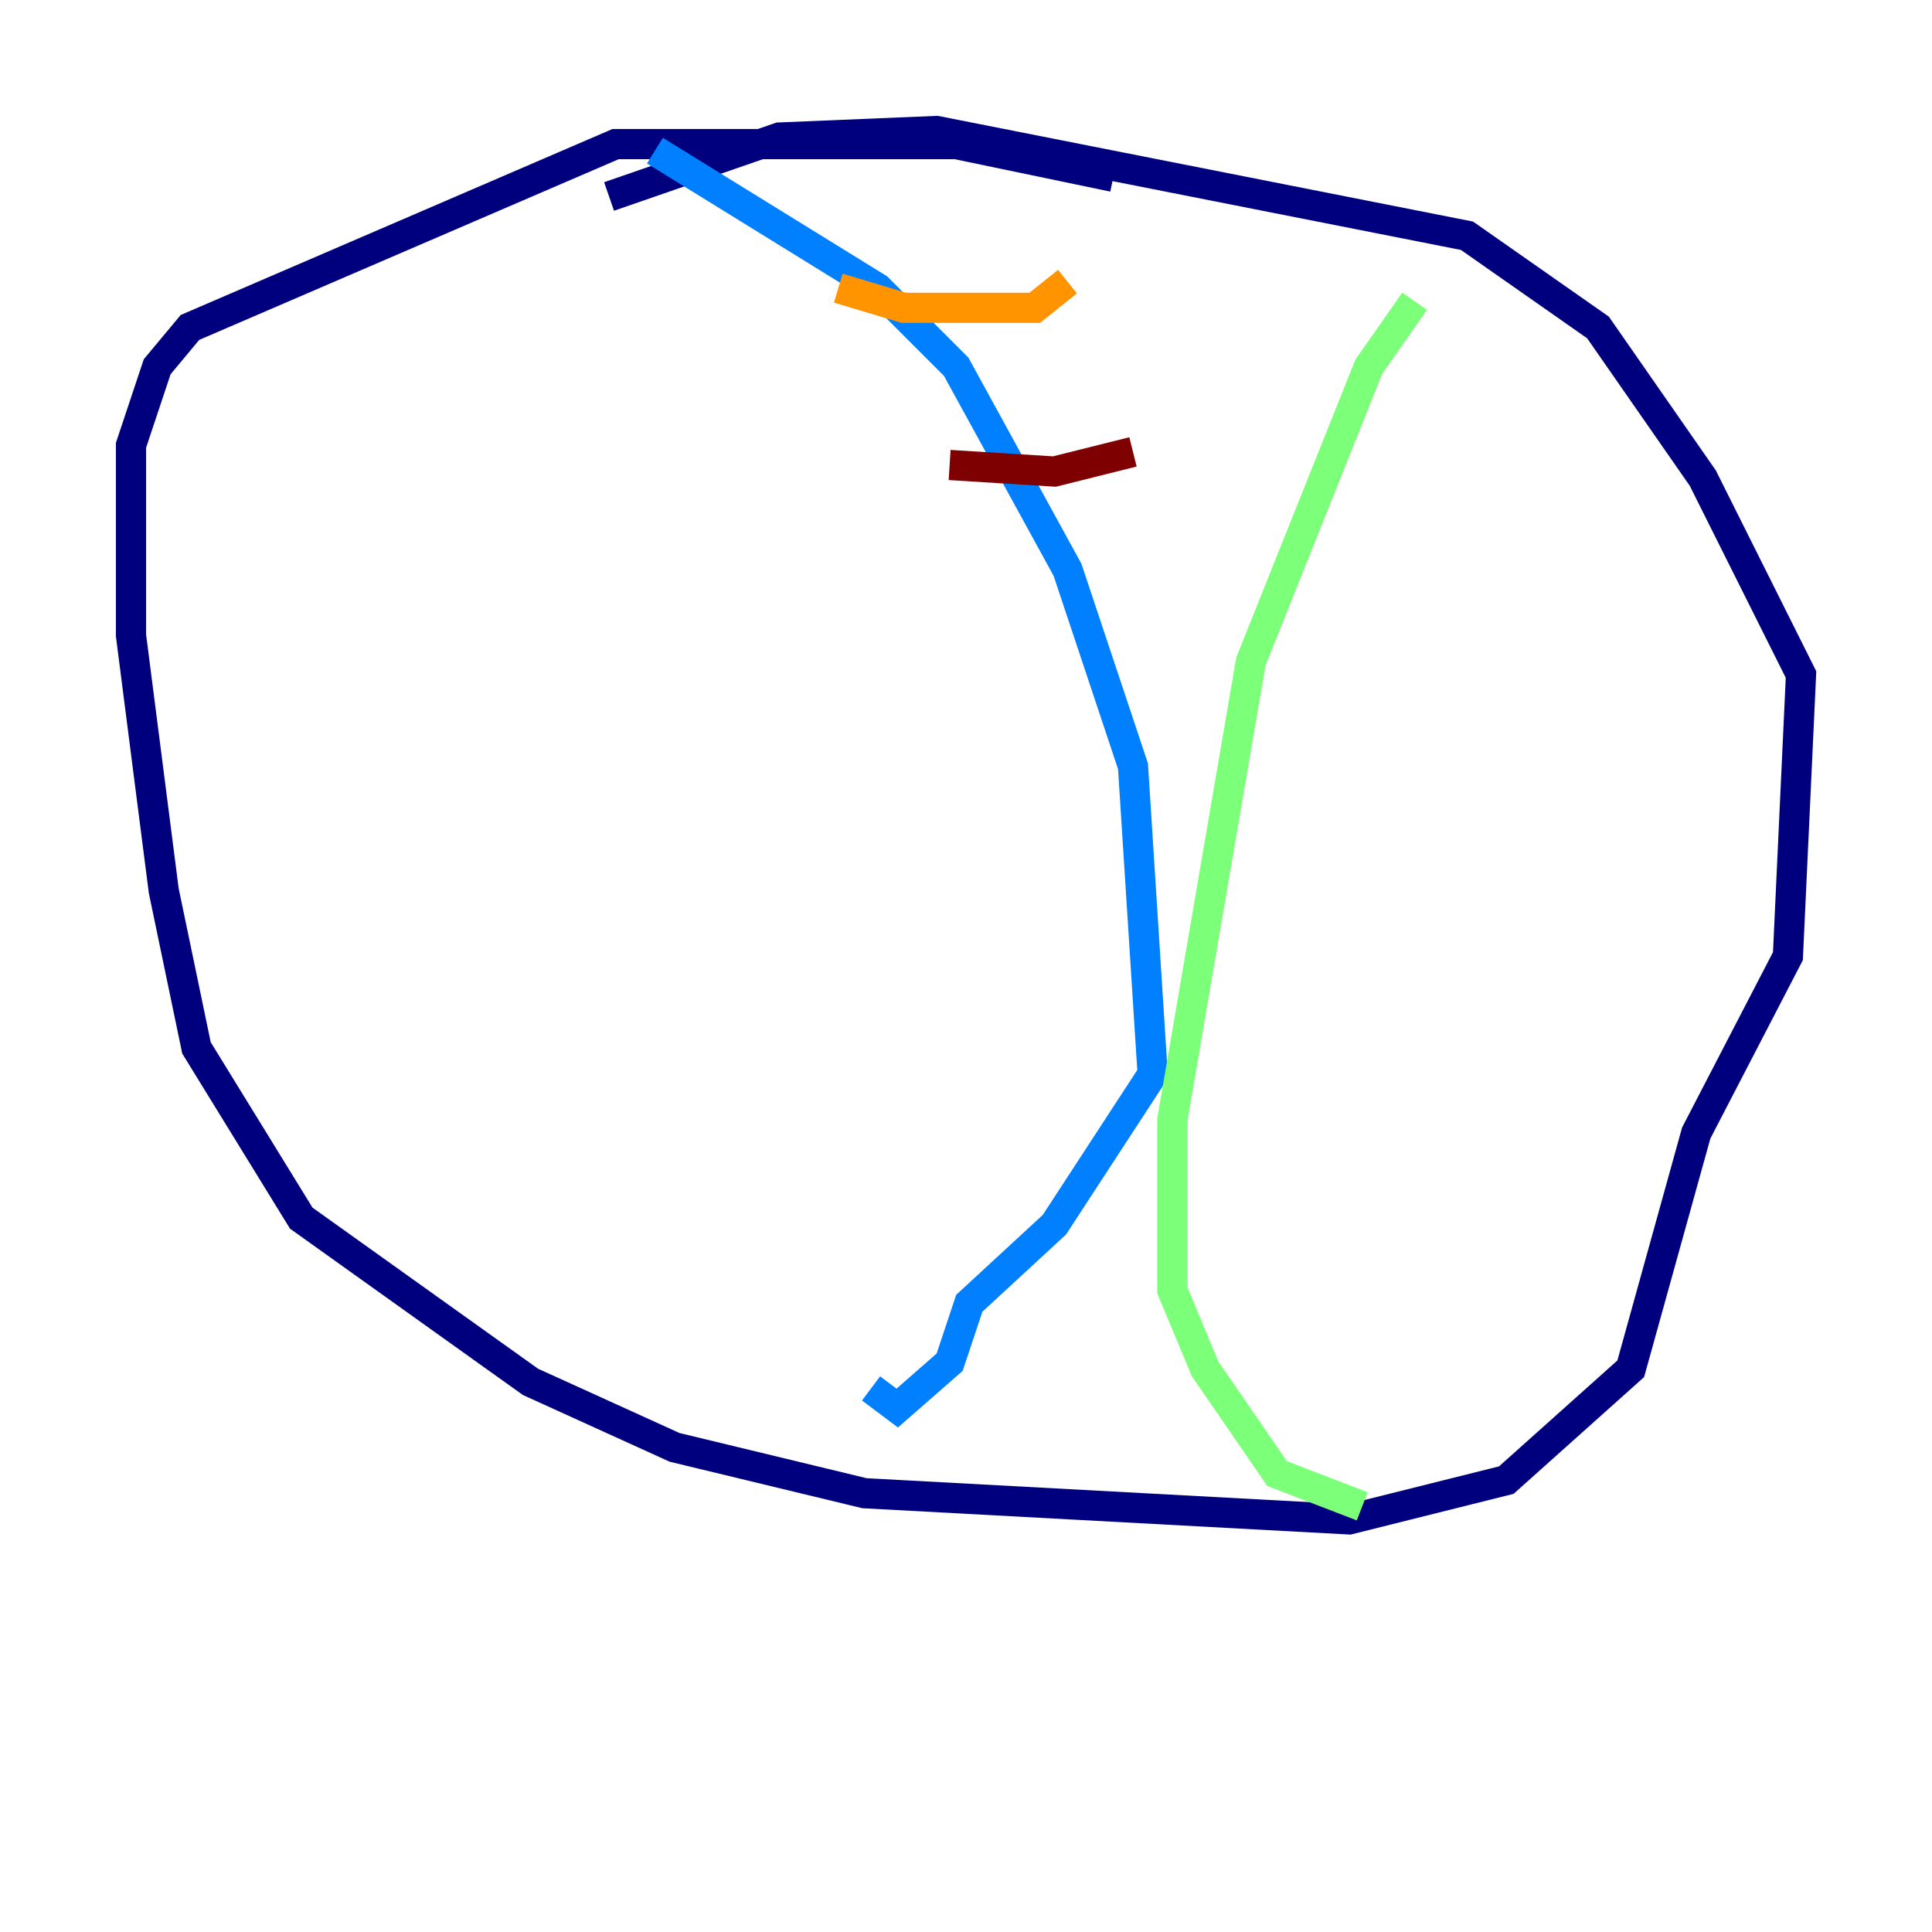 <?xml version="1.0" encoding="utf-8" ?>
<svg baseProfile="tiny" height="128" version="1.2" viewBox="0,0,128,128" width="128" xmlns="http://www.w3.org/2000/svg" xmlns:ev="http://www.w3.org/2001/xml-events" xmlns:xlink="http://www.w3.org/1999/xlink"><defs /><polyline fill="none" points="73.763,11.715 63.349,9.546 40.786,9.546 12.583,21.695 10.414,24.298 8.678,29.505 8.678,42.088 10.848,59.01 13.017,69.424 19.959,80.705 35.146,91.552 44.691,95.891 57.275,98.929 89.383,100.664 99.797,98.061 108.041,90.685 112.38,75.064 118.454,63.349 119.322,44.691 112.814,31.675 105.871,21.695 97.193,15.62 62.047,8.678 51.634,9.112 40.352,13.017" stroke="#00007f" stroke-width="2" /><polyline fill="none" points="43.39,9.98 58.142,19.091 63.349,24.298 70.725,37.749 75.064,50.766 76.366,71.159 69.858,81.139 64.217,86.346 62.915,90.251 59.444,93.288 57.709,91.986" stroke="#0080ff" stroke-width="2" /><polyline fill="none" points="93.722,19.959 90.685,24.298 82.875,43.824 77.668,74.197 77.668,85.478 79.837,90.685 84.61,97.627 90.251,99.797" stroke="#7cff79" stroke-width="2" /><polyline fill="none" points="55.539,19.091 59.878,20.393 68.556,20.393 70.725,18.658" stroke="#ff9400" stroke-width="2" /><polyline fill="none" points="62.915,30.807 69.858,31.241 75.064,29.939" stroke="#7f0000" stroke-width="2" /></svg>